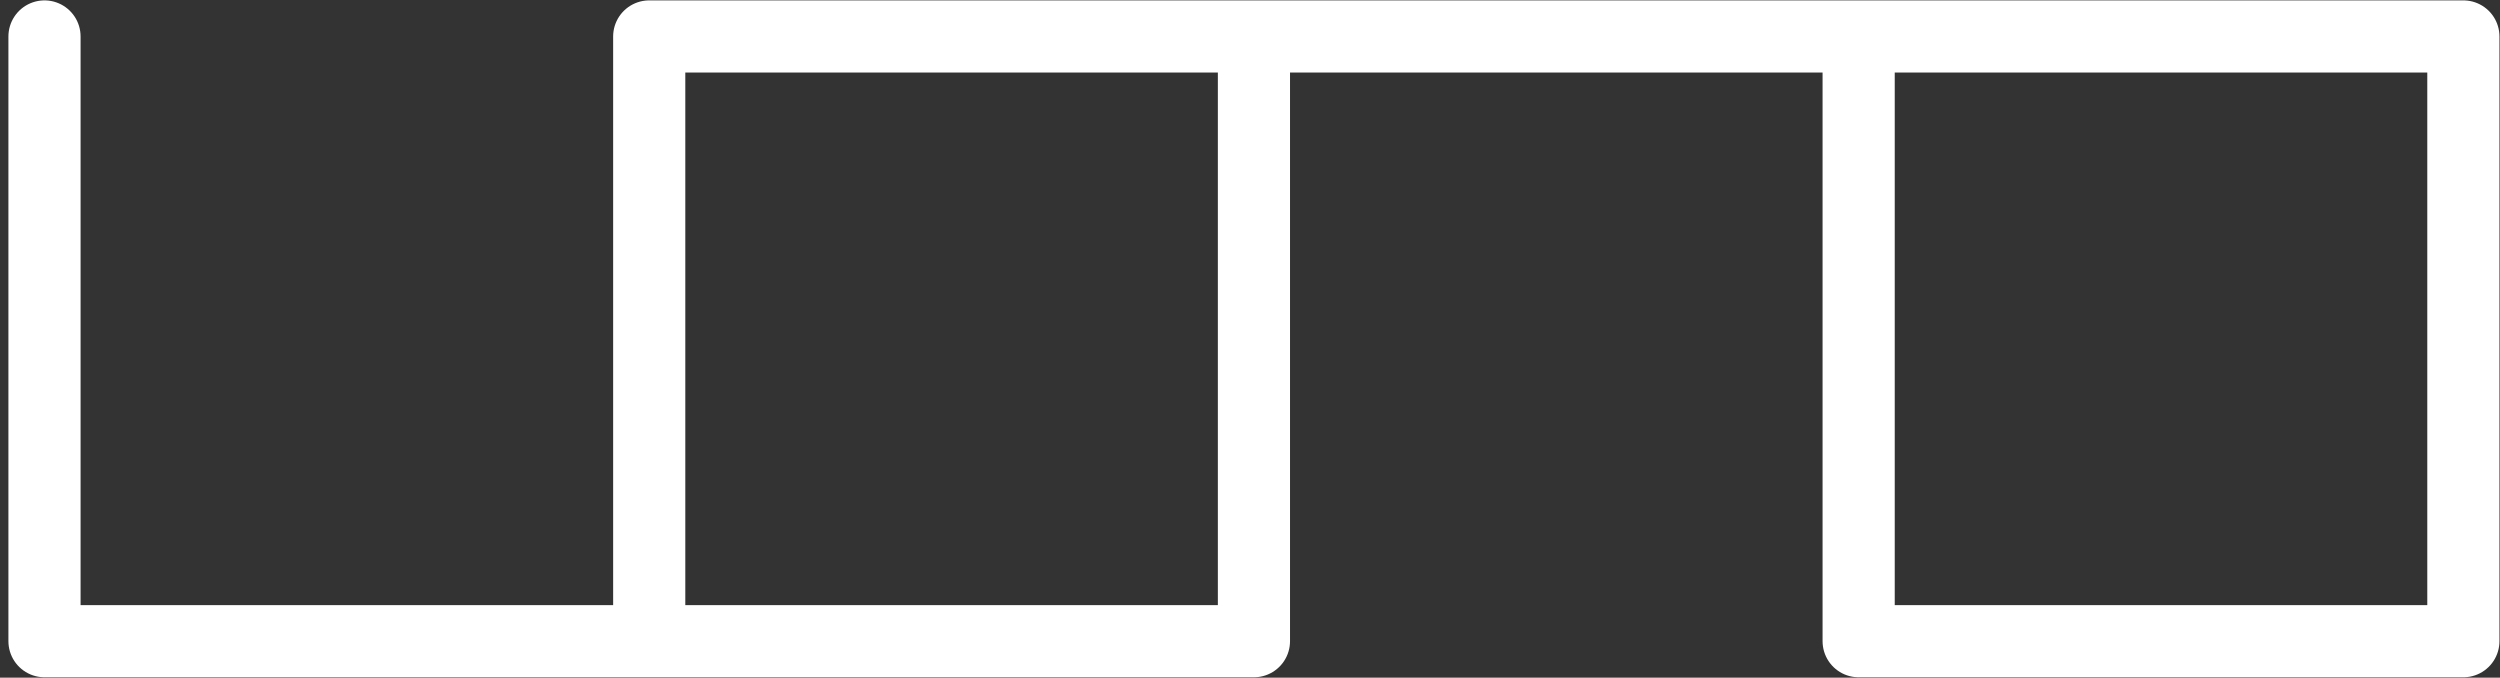<?xml version="1.0" encoding="UTF-8" standalone="no"?><!DOCTYPE svg PUBLIC "-//W3C//DTD SVG 1.1//EN" "http://www.w3.org/Graphics/SVG/1.1/DTD/svg11.dtd"><svg width="100%" height="100%" viewBox="0 0 273 74" version="1.1" xmlns="http://www.w3.org/2000/svg" xmlns:xlink="http://www.w3.org/1999/xlink" xml:space="preserve" xmlns:serif="http://www.serif.com/" style="fill-rule:evenodd;clip-rule:evenodd;stroke-linecap:round;stroke-linejoin:round;stroke-miterlimit:1.5;"><rect x="0" y="0" width="273" height="74" fill="#333333" stroke="none"/><path id="logo" d="M4.859,3.982l0,66.036l132.071,-0l-66.035,-0l-0,-66.036l66.035,0l-0,66.036l-0,-66.036l66.035,0l-0,66.036l66.035,-0l0,-66.036l-66.035,0" style="fill:none;stroke:#fff;stroke-width:7.88px;"/></svg>